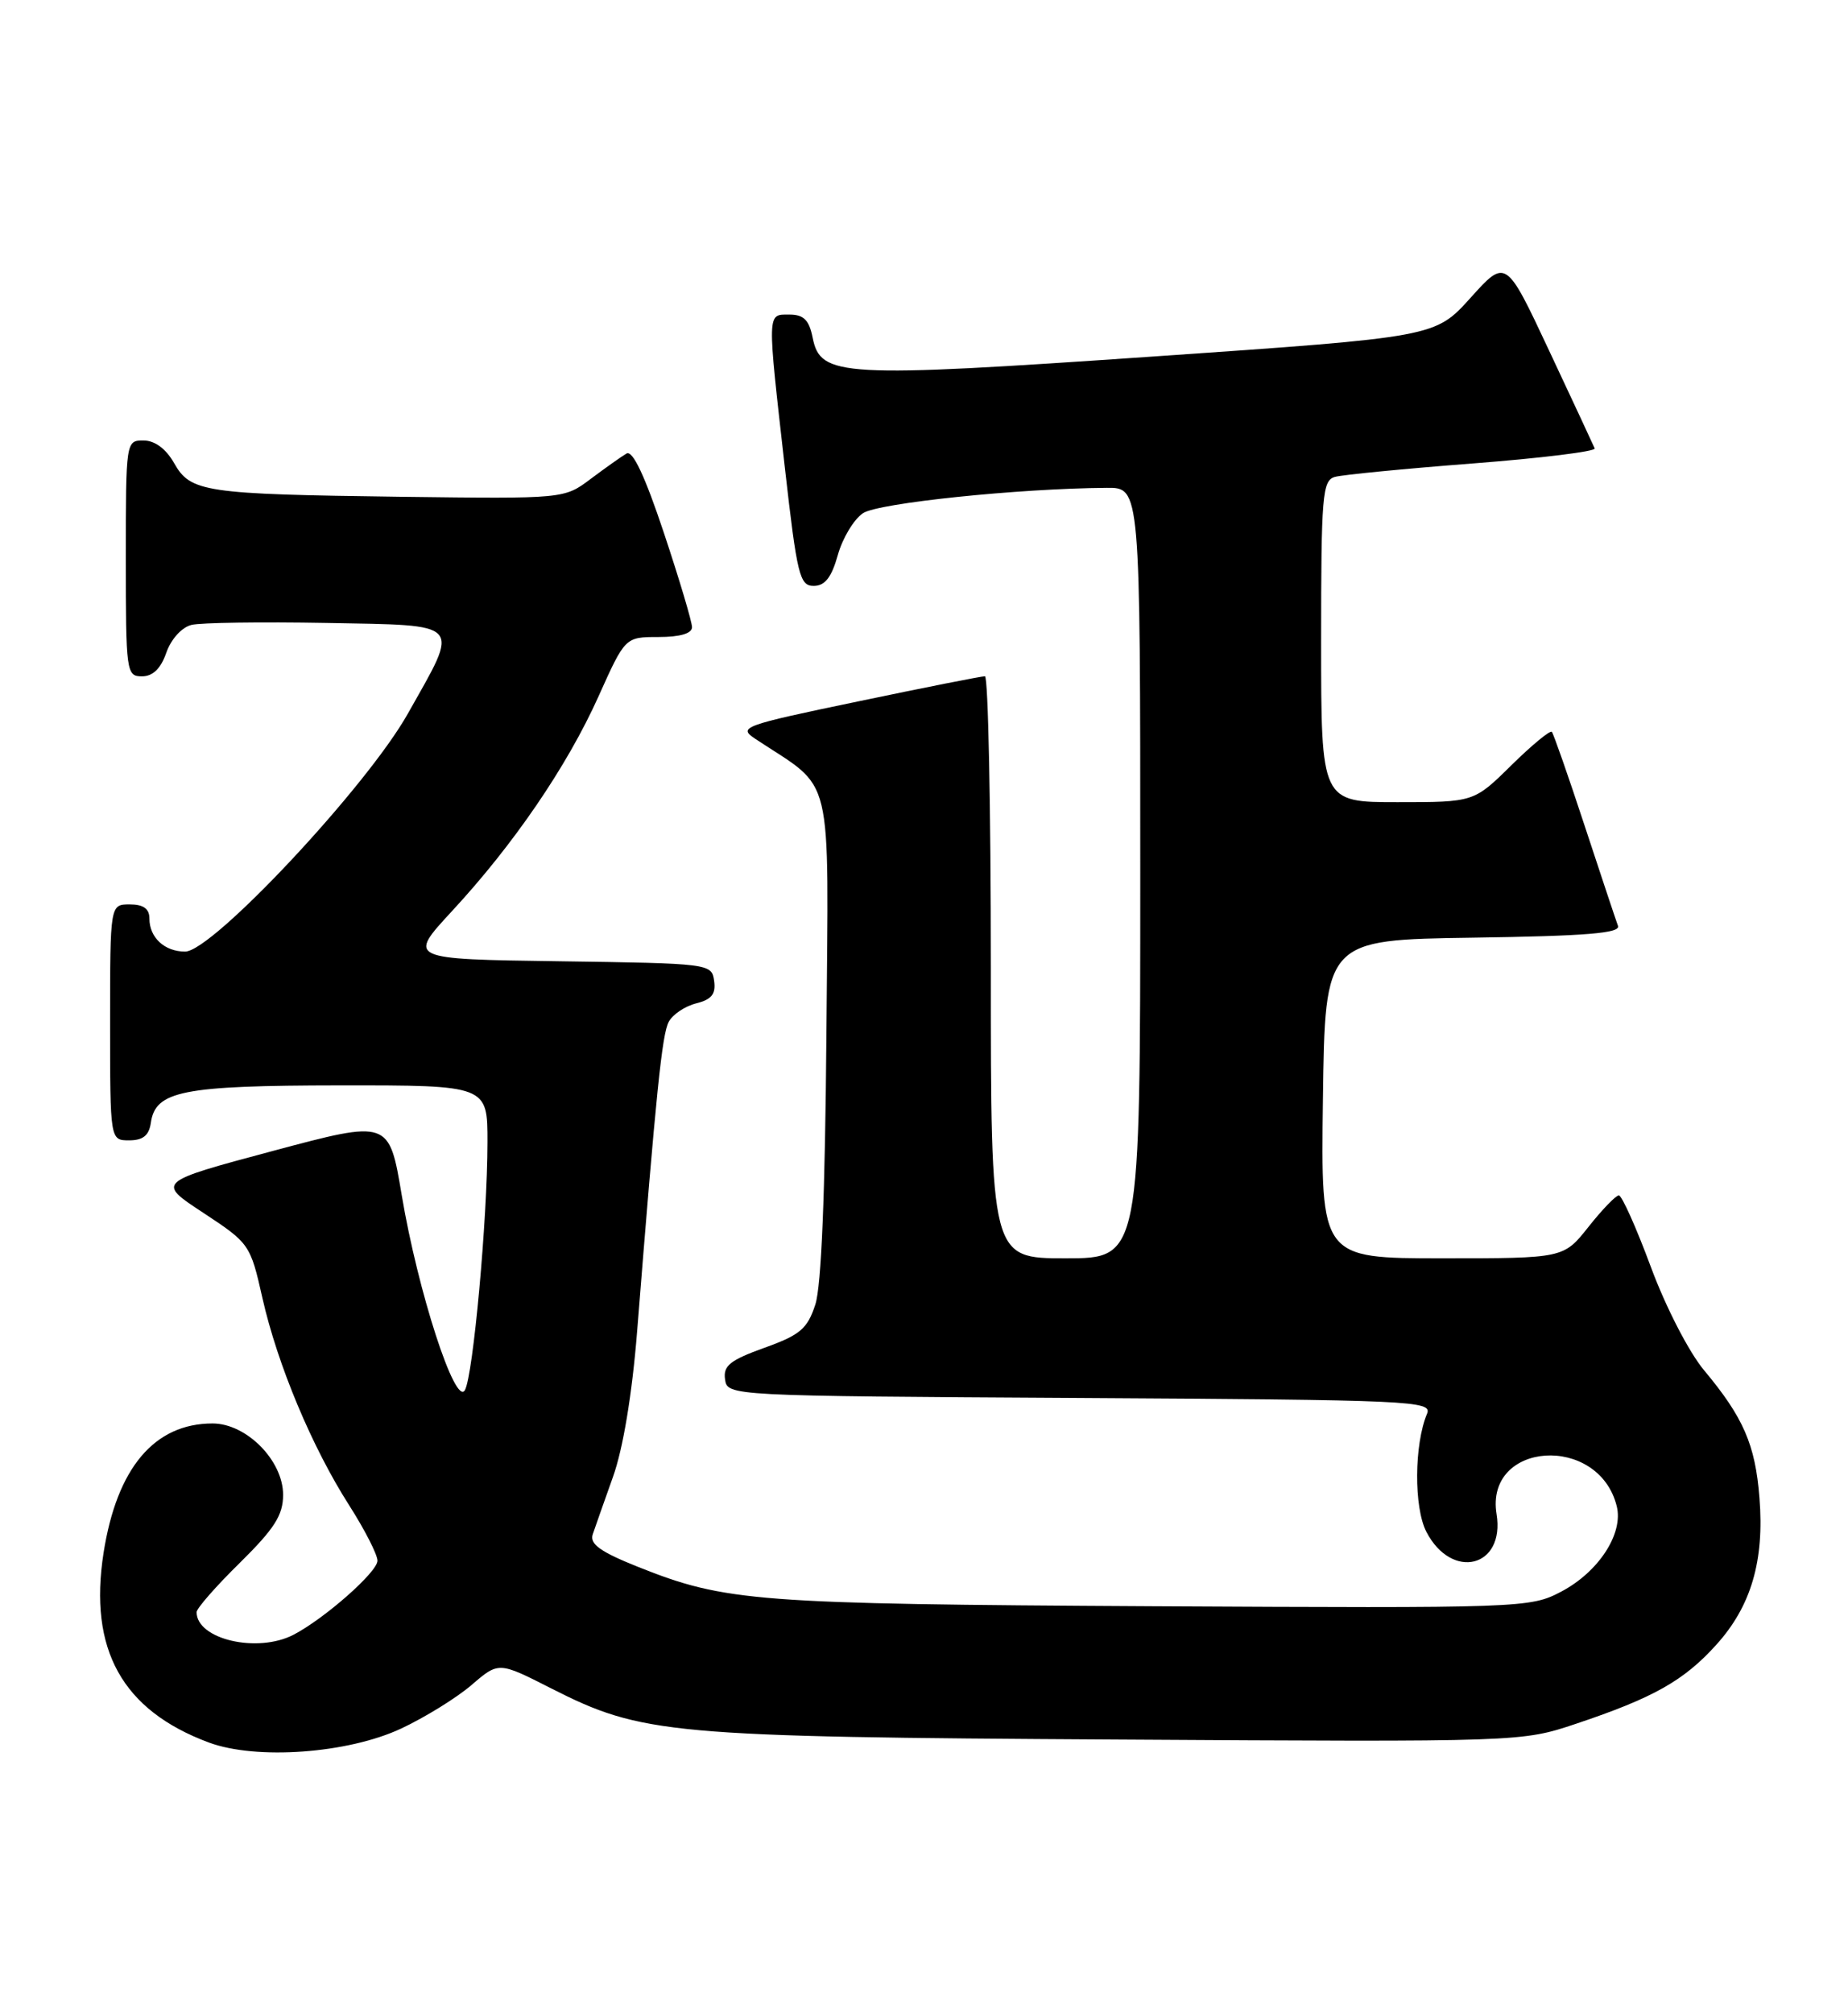 <?xml version="1.0" encoding="UTF-8" standalone="no"?>
<!DOCTYPE svg PUBLIC "-//W3C//DTD SVG 1.1//EN" "http://www.w3.org/Graphics/SVG/1.1/DTD/svg11.dtd" >
<svg xmlns="http://www.w3.org/2000/svg" xmlns:xlink="http://www.w3.org/1999/xlink" version="1.1" viewBox="0 0 235 256">
 <g >
 <path fill="currentColor"
d=" M 51.02 219.79 C 54.03 218.38 58.06 215.89 59.96 214.26 C 63.41 211.29 63.41 211.29 70.06 214.67 C 81.64 220.55 85.00 220.86 142.00 221.19 C 193.50 221.50 193.50 221.50 200.43 219.18 C 210.27 215.88 214.13 213.71 218.26 209.13 C 222.68 204.24 224.38 198.46 223.74 190.45 C 223.21 183.69 221.70 180.23 216.70 174.24 C 214.77 171.93 211.81 166.18 209.92 161.07 C 208.07 156.08 206.24 152.00 205.86 152.00 C 205.48 152.00 203.74 153.80 202.00 156.00 C 198.83 160.00 198.83 160.00 183.40 160.00 C 167.96 160.00 167.96 160.00 168.23 139.75 C 168.50 119.50 168.50 119.50 187.35 119.23 C 201.73 119.02 206.09 118.66 205.75 117.73 C 205.50 117.05 203.59 111.33 201.51 105.00 C 199.43 98.67 197.55 93.30 197.34 93.06 C 197.13 92.82 194.81 94.73 192.19 97.31 C 187.43 102.00 187.43 102.00 177.72 102.00 C 168.00 102.00 168.00 102.00 168.00 81.57 C 168.00 62.96 168.16 61.09 169.75 60.64 C 170.71 60.37 178.60 59.60 187.29 58.93 C 195.97 58.26 202.94 57.40 202.79 57.02 C 202.63 56.64 200.03 51.05 197.00 44.60 C 191.50 32.87 191.50 32.87 187.00 37.87 C 182.50 42.86 182.50 42.86 146.68 45.33 C 106.89 48.07 104.34 47.93 103.34 42.94 C 102.89 40.68 102.20 40.00 100.38 40.00 C 97.52 40.00 97.54 39.42 99.81 59.50 C 101.36 73.16 101.69 74.50 103.47 74.50 C 104.90 74.50 105.74 73.43 106.54 70.58 C 107.14 68.42 108.59 66.02 109.75 65.25 C 111.69 63.96 129.51 62.11 140.75 62.03 C 145.00 62.00 145.00 62.00 145.00 111.00 C 145.00 160.00 145.00 160.00 135.50 160.00 C 126.00 160.00 126.00 160.00 126.00 123.00 C 126.00 102.65 125.66 86.00 125.25 85.99 C 124.84 85.98 117.57 87.42 109.11 89.19 C 94.41 92.25 93.82 92.47 96.05 93.95 C 106.17 100.66 105.35 97.25 105.09 131.41 C 104.93 151.77 104.45 163.52 103.68 165.88 C 102.67 168.97 101.75 169.75 97.20 171.38 C 92.84 172.95 91.95 173.66 92.20 175.39 C 92.50 177.50 92.60 177.50 137.35 177.76 C 179.53 178.01 182.16 178.12 181.47 179.76 C 179.83 183.66 179.78 191.67 181.38 194.77 C 184.61 201.01 191.41 199.31 190.31 192.53 C 188.81 183.26 203.28 182.29 205.59 191.51 C 206.47 195.00 203.29 199.89 198.50 202.40 C 194.58 204.46 193.57 204.49 146.50 204.24 C 96.11 203.96 92.26 203.67 81.17 199.25 C 76.36 197.33 74.97 196.34 75.37 195.11 C 75.67 194.23 76.83 190.93 77.95 187.79 C 79.23 184.22 80.38 177.30 81.02 169.29 C 83.45 138.68 84.19 131.52 85.04 129.93 C 85.54 128.99 87.11 127.94 88.54 127.58 C 90.50 127.09 91.05 126.39 90.81 124.71 C 90.50 122.53 90.27 122.50 71.16 122.23 C 51.83 121.96 51.83 121.96 57.47 115.86 C 65.33 107.37 72.12 97.43 76.11 88.55 C 79.50 81.00 79.50 81.00 83.75 81.00 C 86.48 81.00 88.00 80.55 88.00 79.75 C 88.00 79.07 86.39 73.66 84.42 67.75 C 82.00 60.49 80.45 57.21 79.67 57.67 C 79.02 58.05 76.98 59.50 75.12 60.89 C 71.75 63.43 71.75 63.43 51.12 63.17 C 25.91 62.84 24.24 62.59 22.13 58.87 C 21.10 57.06 19.68 56.01 18.25 56.01 C 16.02 56.00 16.00 56.11 16.00 71.00 C 16.00 85.46 16.07 86.00 18.05 86.00 C 19.43 86.00 20.45 85.02 21.15 82.99 C 21.75 81.27 23.12 79.76 24.35 79.46 C 25.53 79.17 33.25 79.06 41.50 79.21 C 59.08 79.55 58.52 78.92 51.86 90.75 C 46.63 100.05 27.01 121.00 23.54 121.00 C 20.93 121.00 19.00 119.22 19.00 116.80 C 19.00 115.55 18.24 115.00 16.50 115.00 C 14.00 115.00 14.00 115.00 14.00 130.00 C 14.00 145.00 14.00 145.00 16.43 145.00 C 18.18 145.00 18.95 144.38 19.18 142.78 C 19.76 138.71 23.18 138.03 43.25 138.01 C 62.00 138.00 62.00 138.00 61.99 145.25 C 61.98 155.06 60.17 174.87 59.12 176.76 C 57.91 178.92 53.14 164.21 51.09 152.00 C 49.48 142.39 49.48 142.39 34.69 146.35 C 19.90 150.31 19.90 150.31 25.86 154.22 C 31.72 158.08 31.84 158.24 33.37 165.05 C 35.29 173.54 39.69 184.05 44.43 191.45 C 46.39 194.53 48.00 197.67 48.00 198.45 C 48.00 199.89 41.28 205.81 37.32 207.87 C 32.72 210.25 25.00 208.45 25.00 204.99 C 25.00 204.52 27.47 201.69 30.50 198.72 C 34.91 194.37 36.00 192.66 36.00 190.07 C 36.00 185.71 31.34 181.00 27.03 181.00 C 19.63 181.00 14.86 186.66 13.17 197.45 C 11.25 209.74 15.54 217.47 26.56 221.57 C 32.60 223.81 44.24 222.97 51.02 219.79 Z "/>
</g>
</svg>